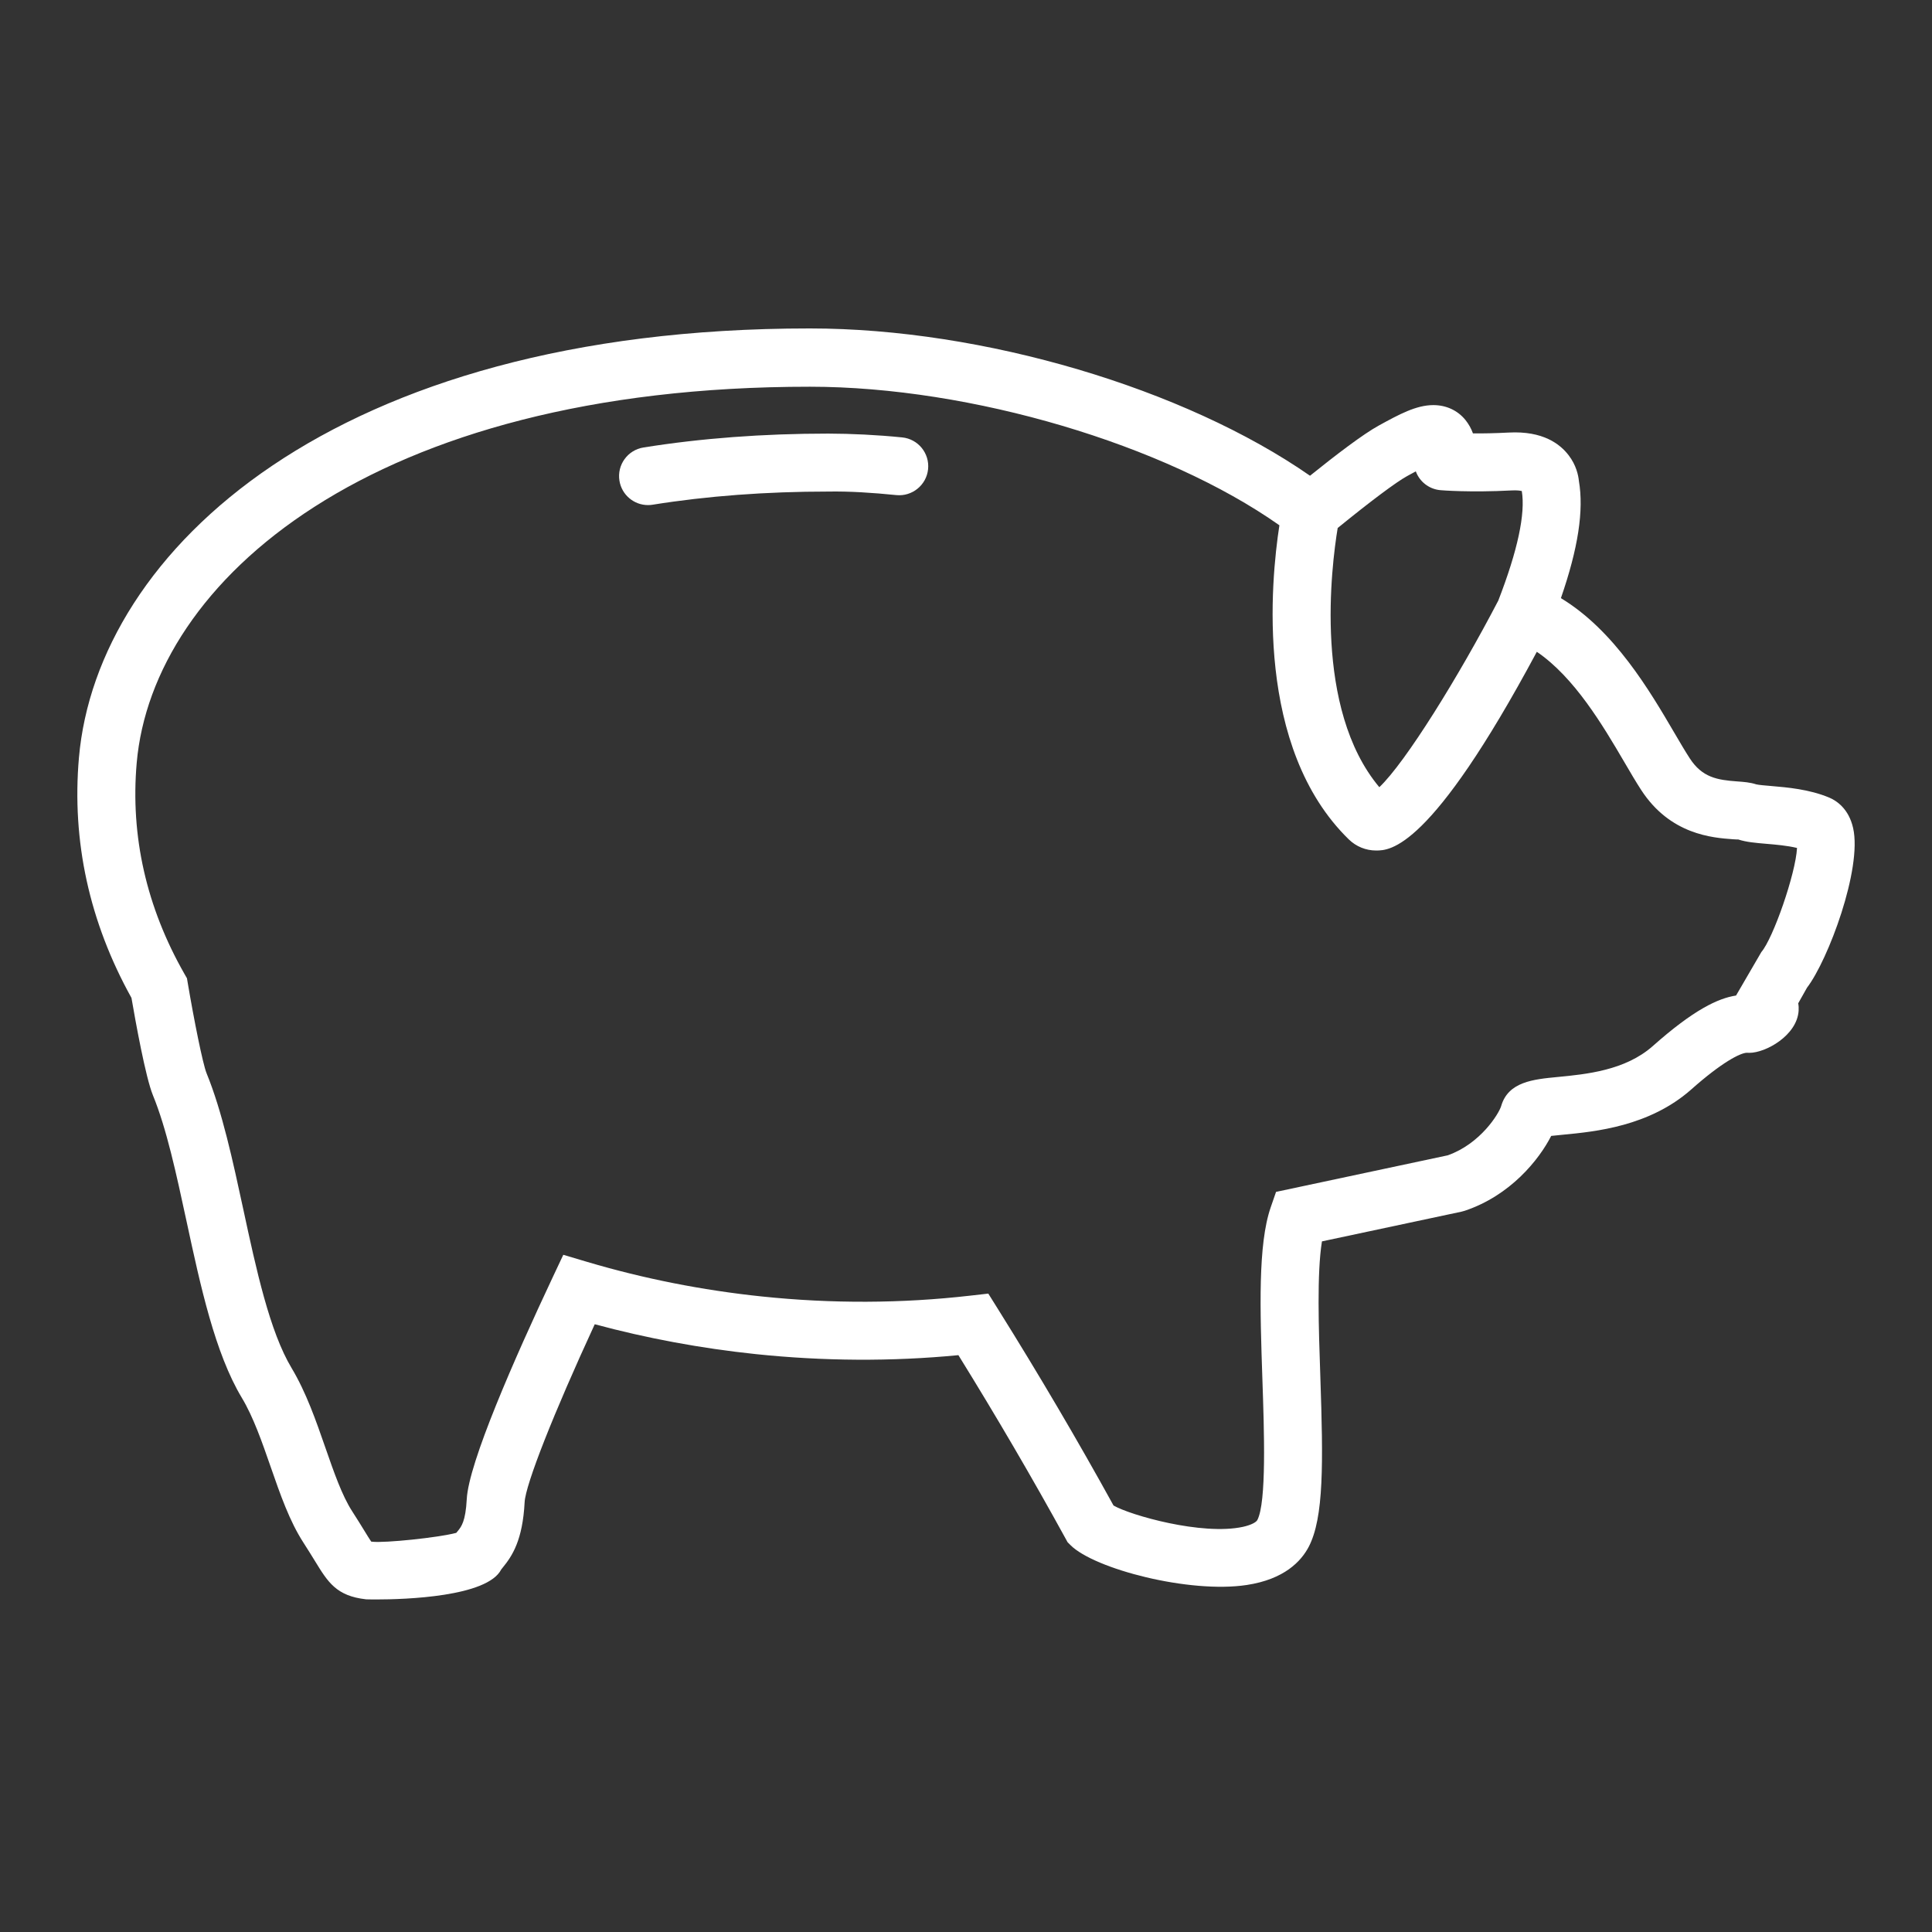 <?xml version="1.0" encoding="utf-8"?>
<!-- Generator: Adobe Illustrator 16.0.0, SVG Export Plug-In . SVG Version: 6.00 Build 0)  -->
<!DOCTYPE svg PUBLIC "-//W3C//DTD SVG 1.1//EN" "http://www.w3.org/Graphics/SVG/1.1/DTD/svg11.dtd">
<svg version="1.1" id="Capa_1" xmlns="http://www.w3.org/2000/svg" xmlns:xlink="http://www.w3.org/1999/xlink" x="0px" y="0px"
	 width="100px" height="100px" viewBox="0 0 100 100" enable-background="new 0 0 100 100" xml:space="preserve">
<rect x="0" y="0" width="100" height="100" fill="#333333" stroke="none"/>
<g>
	<path fill="#FFFFFF" d="M95.918,42.863c-0.229-1.019-0.876-1.428-1.243-1.582c-1.031-0.43-2.168-0.526-2.998-0.597
		c-0.28-0.023-0.663-0.056-0.774-0.086c-0.318-0.104-0.643-0.127-0.986-0.152c-1.033-0.074-1.813-0.204-2.456-1.196
		c-0.242-0.372-0.507-0.825-0.8-1.325c-1.27-2.168-3.104-5.296-5.869-6.965c0.894-2.583,1.193-4.539,0.931-6.071
		c-0.029-0.293-0.139-0.812-0.526-1.319c-0.44-0.578-1.32-1.277-3.11-1.181c-0.707,0.037-1.33,0.049-1.847,0.043
		c-0.085-0.237-0.211-0.469-0.386-0.69c-0.405-0.5-0.997-0.774-1.665-0.774c-0.891,0-1.774,0.483-2.821,1.057
		c-0.801,0.436-2.249,1.541-3.562,2.599C61.315,20.11,50.896,17,41.93,17c-0.013,0-0.024,0-0.038,0
		C17.255,17,5.022,28.518,4.086,39.216c-0.377,4.323,0.538,8.508,2.719,12.435c0.208,1.211,0.728,4.103,1.108,5.034
		c0.708,1.727,1.21,4.06,1.743,6.53c0.723,3.354,1.471,6.823,2.863,9.138c0.596,0.992,1.05,2.301,1.489,3.566
		c0.502,1.445,0.977,2.812,1.696,3.925c0.253,0.393,0.448,0.71,0.608,0.97c0.662,1.08,1.1,1.794,2.631,1.966
		c0.01,0.002,0.204,0.008,0.521,0.008c1.5,0,5.764-0.135,6.481-1.555l0.072-0.09c0.496-0.605,1.035-1.416,1.138-3.389
		c0.046-0.918,1.511-4.625,3.629-9.211c2.707,0.73,5.501,1.248,8.326,1.545c3.514,0.367,7.041,0.389,10.497,0.055
		c1.971,3.182,3.834,6.371,5.547,9.492l0.103,0.188l0.149,0.15c1.233,1.238,6.163,2.516,9.125,2.066
		c1.951-0.295,2.82-1.234,3.209-1.977c0.787-1.514,0.752-4.33,0.601-8.787c-0.087-2.537-0.183-5.363,0.083-7.021l7.227-1.539
		l0.163-0.045c2.359-0.788,3.844-2.637,4.476-3.875c0.194-0.023,0.427-0.045,0.62-0.063c1.668-0.16,4.458-0.429,6.619-2.333
		c1.606-1.428,2.557-1.901,2.886-1.908l0.132,0.004c0.848,0,2.471-0.901,2.55-2.185c0.008-0.124,0.002-0.253-0.021-0.38l0.454-0.806
		C94.626,49.692,96.392,44.967,95.918,42.863z M72.831,24.643c0.141-0.077,0.296-0.162,0.45-0.245
		c0.017,0.044,0.035,0.088,0.057,0.132c0.23,0.478,0.696,0.798,1.226,0.842c0.043,0.004,1.518,0.127,3.678,0.013l0.16-0.004
		c0.176,0,0.293,0.017,0.366,0.034c0.195,1.174-0.214,3.082-1.216,5.67c-2.051,3.939-4.806,8.38-6.158,9.66
		c-3.412-4.067-2.482-11.434-2.156-13.415C70.918,25.962,72.264,24.952,72.831,24.643z M91.168,49.277l-1.31,2.251
		c-0.924,0.142-2.18,0.724-4.318,2.623c-1.428,1.259-3.444,1.452-4.917,1.594c-1.258,0.12-2.559,0.245-2.923,1.505
		c-0.118,0.393-1.067,1.947-2.764,2.549l-8.888,1.893l-0.277,0.801c-0.666,1.93-0.551,5.309-0.43,8.887
		c0.092,2.691,0.218,6.375-0.261,7.297c-0.052,0.098-0.277,0.248-0.745,0.352c-2.116,0.459-5.833-0.602-6.699-1.104
		c-1.843-3.346-3.854-6.766-5.98-10.166l-0.502-0.803l-0.94,0.107c-3.543,0.406-7.174,0.42-10.791,0.041
		c-3.079-0.322-6.117-0.924-9.032-1.789l-1.235-0.367l-0.549,1.166c-1.977,4.203-4.354,9.607-4.448,11.486
		c-0.061,1.152-0.283,1.424-0.462,1.643c-0.025,0.029-0.052,0.062-0.08,0.098c-0.955,0.252-3.696,0.529-4.339,0.459
		c-0.023-0.002-0.045-0.004-0.065-0.008c-0.09-0.131-0.222-0.348-0.343-0.545c-0.17-0.277-0.378-0.615-0.646-1.031
		c-0.522-0.809-0.939-2.01-1.381-3.281c-0.489-1.408-0.995-2.863-1.75-4.125c-1.136-1.891-1.831-5.11-2.502-8.225
		c-0.537-2.488-1.092-5.062-1.899-7.034c-0.196-0.479-0.656-2.788-0.971-4.653l-0.044-0.262l-0.132-0.231
		c-1.969-3.455-2.8-7.129-2.469-10.919c0.822-9.384,12.106-19.477,34.855-19.469c8.338,0.004,18.359,2.991,24.291,7.172
		c-0.45,2.909-1.279,11.509,3.593,16.259c0.381,0.37,0.882,0.574,1.41,0.574c0.71,0,2.816-0.007,8.321-10.285
		c1.945,1.322,3.413,3.802,4.528,5.706c0.318,0.544,0.607,1.037,0.87,1.441c1.505,2.322,3.702,2.48,4.758,2.556
		c0.135,0.009,0.25,0.015,0.267,0.01c0.416,0.138,0.898,0.178,1.457,0.226c0.494,0.042,1.077,0.091,1.588,0.214
		C92.943,45.231,91.776,48.573,91.168,49.277z"/>
	<path fill="#FFFFFF" d="M46.696,22.64c-1.318-0.132-2.627-0.194-3.827-0.197c-3.368,0-6.585,0.242-9.563,0.719
		c-0.818,0.131-1.375,0.9-1.244,1.718c0.118,0.738,0.755,1.263,1.479,1.263c0.079,0,0.159-0.006,0.239-0.019
		c2.821-0.452,5.879-0.681,9.089-0.681c1.097-0.02,2.308,0.06,3.526,0.183c0.818,0.082,1.559-0.518,1.643-1.343
		C48.121,23.458,47.52,22.723,46.696,22.64z"/>
</g>
</svg>
